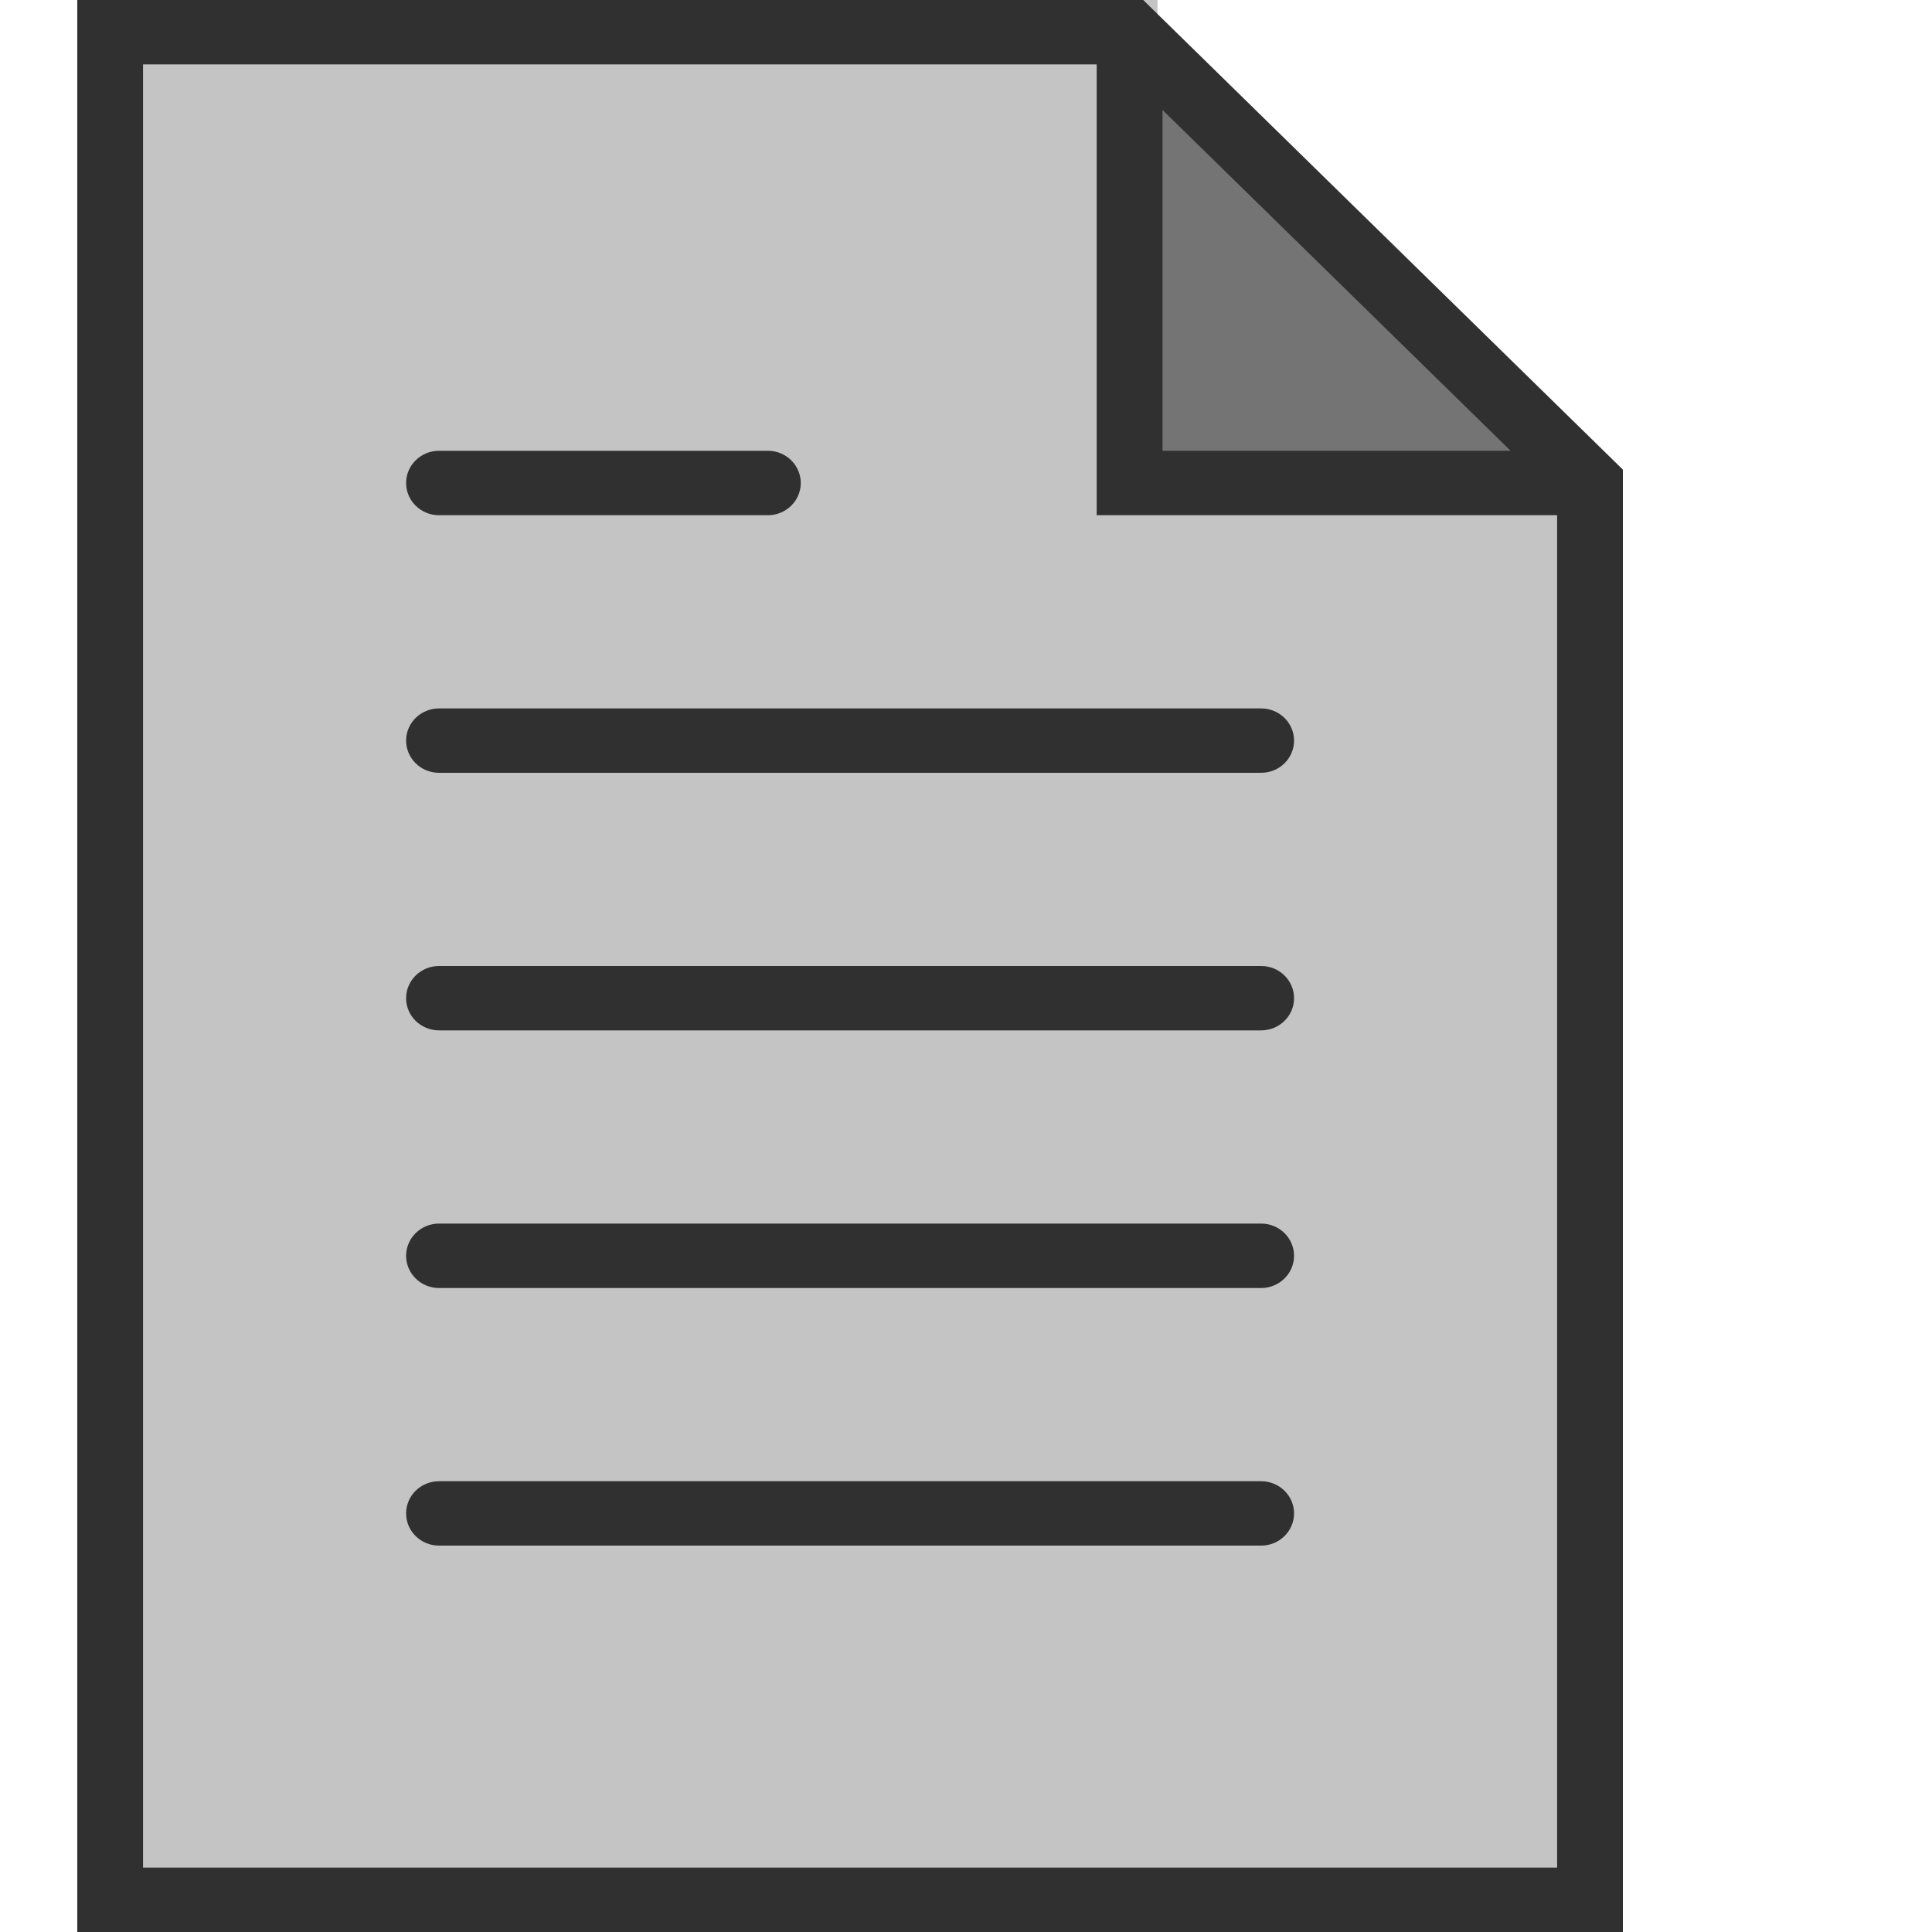 <svg width="25" height="25" viewBox="0 0 25 25" fill="none" xmlns="http://www.w3.org/2000/svg">
<path d="M20.13 6H14.913V1L20.13 6Z" fill="#747474" stroke="#747474" stroke-width="0.5"/>
<path d="M14.478 6.5V0.5H1.87V24H20.13V6.5H14.478Z" fill="#C4C4C4"/>
<path d="M1.435 0.5H1.87M1.87 0.5H14.478V6.5H20.13V24H1.87V0.5Z" stroke="#C4C4C4"/>
<path d="M16.319 9.167H5.681C5.446 9.167 5.255 9.353 5.255 9.583C5.255 9.814 5.446 10 5.681 10H16.319C16.554 10 16.745 9.814 16.745 9.583C16.745 9.353 16.554 9.167 16.319 9.167Z" fill="#303030"/>
<path d="M5.681 6.667H9.936C10.171 6.667 10.362 6.48 10.362 6.25C10.362 6.02 10.171 5.833 9.936 5.833H5.681C5.446 5.833 5.255 6.02 5.255 6.25C5.255 6.48 5.446 6.667 5.681 6.667Z" fill="#303030"/>
<path d="M16.319 12.5H5.681C5.446 12.5 5.255 12.686 5.255 12.917C5.255 13.147 5.446 13.333 5.681 13.333H16.319C16.554 13.333 16.745 13.147 16.745 12.917C16.745 12.686 16.554 12.5 16.319 12.5Z" fill="#303030"/>
<path d="M16.319 15.833H5.681C5.446 15.833 5.255 16.02 5.255 16.25C5.255 16.48 5.446 16.667 5.681 16.667H16.319C16.554 16.667 16.745 16.48 16.745 16.25C16.745 16.02 16.554 15.833 16.319 15.833Z" fill="#303030"/>
<path d="M16.319 19.167H5.681C5.446 19.167 5.255 19.353 5.255 19.583C5.255 19.814 5.446 20 5.681 20H16.319C16.554 20 16.745 19.814 16.745 19.583C16.745 19.353 16.554 19.167 16.319 19.167Z" fill="#303030"/>
<path d="M14.793 0H1V25H21V6.077L14.793 0ZM15.043 1.423L19.547 5.833H15.043V1.423ZM1.851 24.167V0.833H14.191V6.667H20.149V24.167H1.851Z" fill="#303030"/>
</svg>
